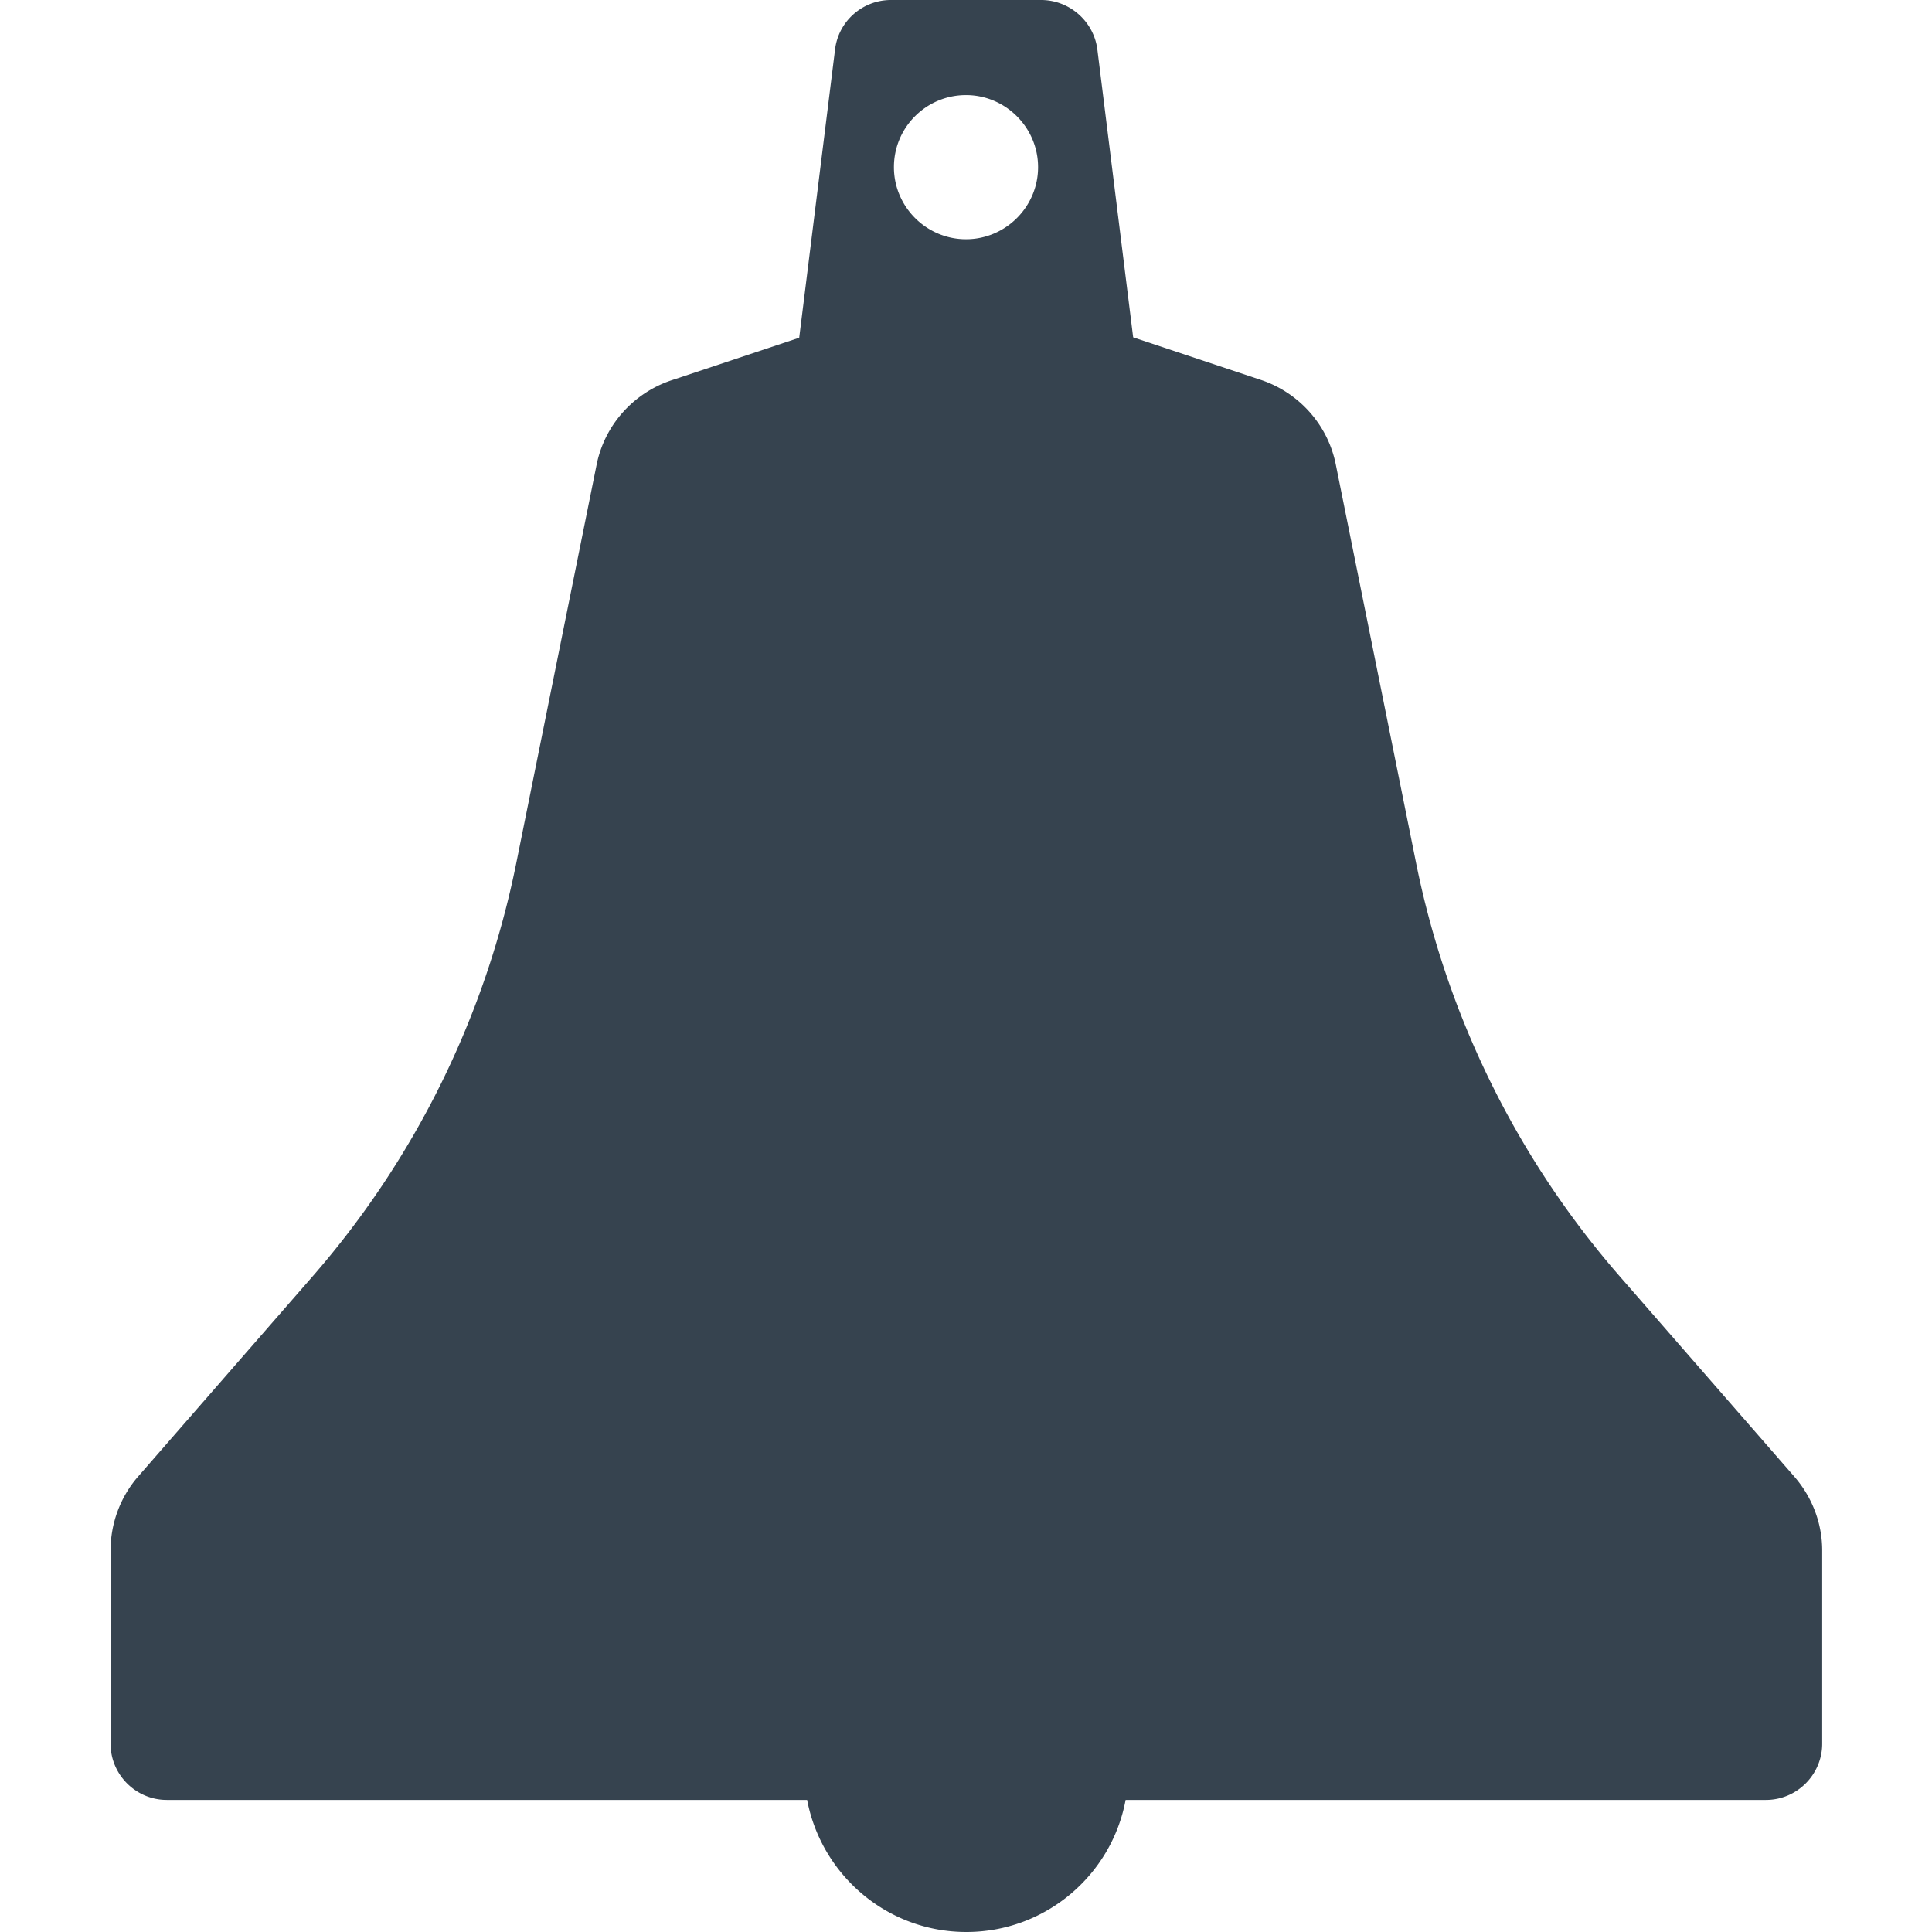 <svg version="1.1" xmlns="http://www.w3.org/2000/svg" x="0" y="0" viewBox="0 0 512 512" xml:space="preserve"><path d="M475.5 391.3l-46.2-53a238.37 238.37 0 0 1-54-109.5L354 123.1c-2.1-10.5-9.7-19-19.8-22.4l-33.9-11.3-9.5-76.4c-1-7.4-7.4-13-14.9-13h-39.8c-7.5 0-13.9 5.6-14.8 13.1l-9.5 76.4-33.9 11.3c-10.1 3.4-17.7 11.9-19.8 22.4l-21.3 105.6c-8.2 40.6-26.8 78.3-54 109.5l-46.2 53c-4.7 5.4-7.3 12.4-7.3 19.6v51.2c0 8.2 6.7 14.9 14.9 14.9h169.7c3.8 19.9 21.2 35 42.2 35s38.5-15.1 42.2-35H468c8.2 0 14.9-6.7 14.9-14.9v-51.2c0-7.3-2.7-14.2-7.4-19.6zM256 25.2c10.5 0 19.1 8.6 19.1 19.1 0 10.5-8.6 19.1-19.1 19.1s-19.1-8.6-19.1-19.1c0-10.6 8.6-19.1 19.1-19.1z" fill="#36434f"/></svg>